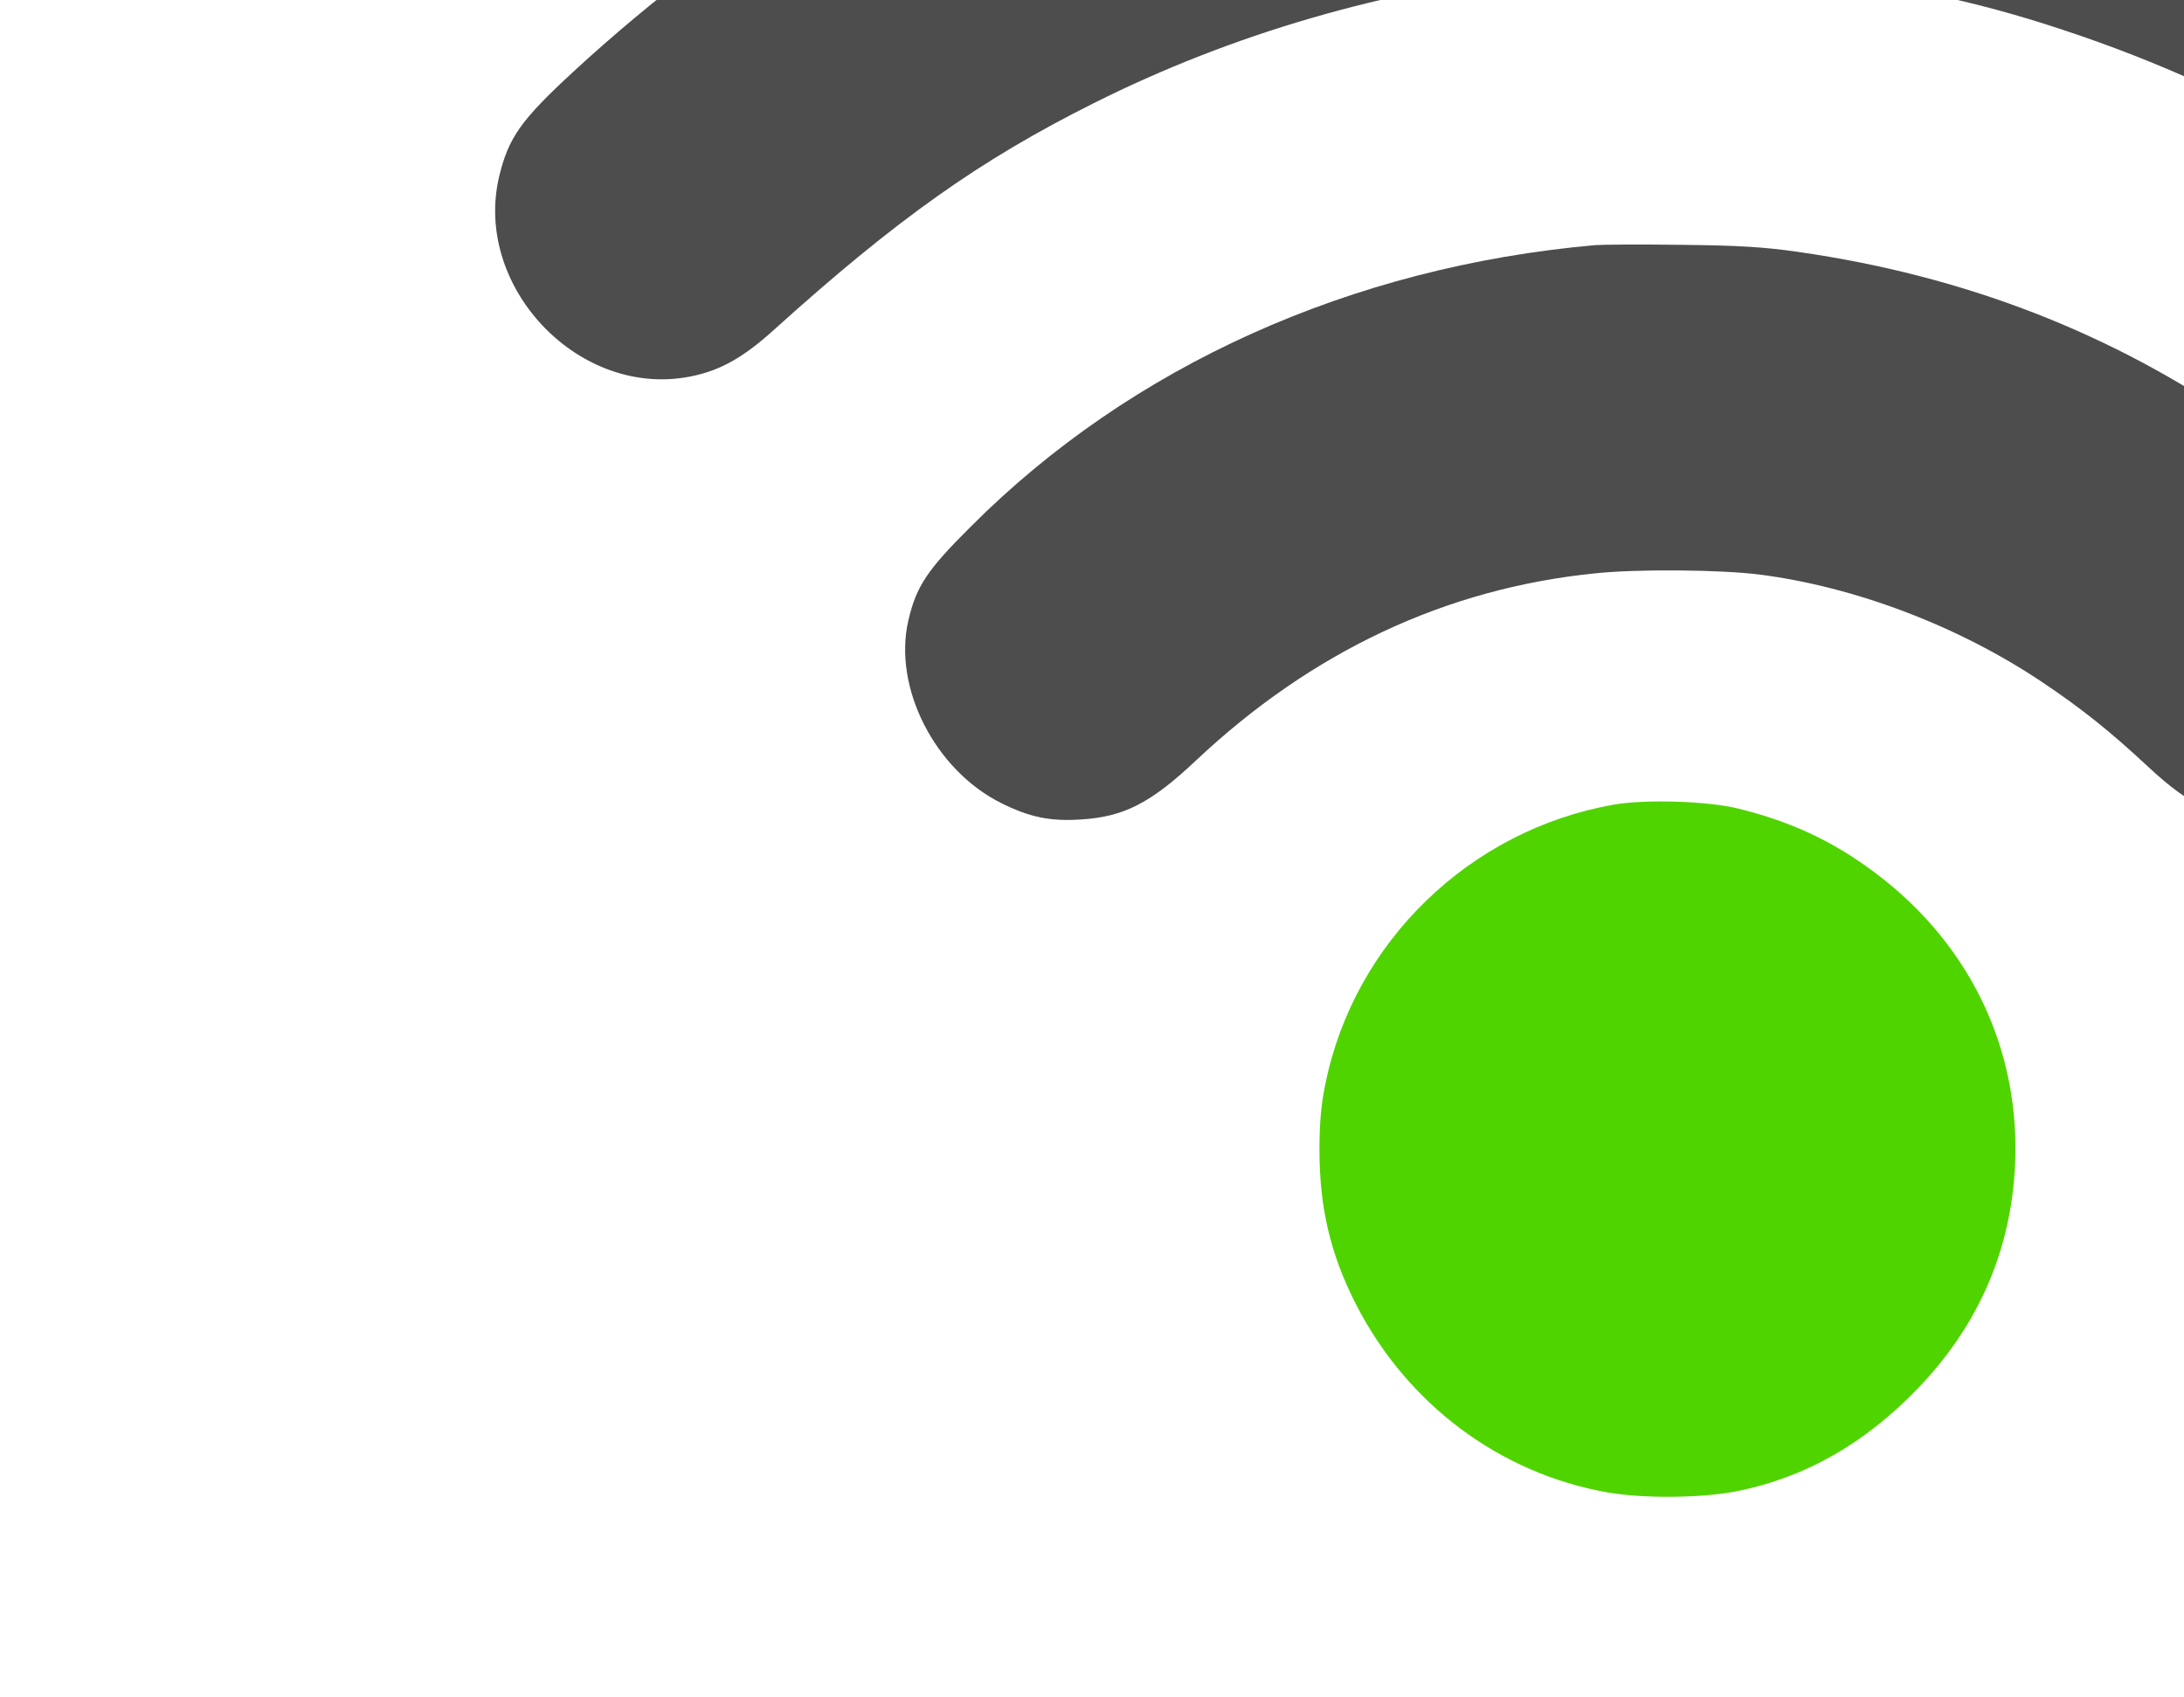 <?xml version="1.0" encoding="UTF-8"?>
<svg width="22.778mm" height="17.705mm" version="1.0" viewBox="0 0 64.568 50.187" xmlns="http://www.w3.org/2000/svg" xmlns:cc="http://creativecommons.org/ns#" xmlns:dc="http://purl.org/dc/elements/1.1/" xmlns:rdf="http://www.w3.org/1999/02/22-rdf-syntax-ns#">
<g transform="matrix(8.404 0 0 8.404 -359.56 -328.92)" stroke-linecap="square">
<g transform="translate(-.002 .016)" stroke="#4d4d4d">
<g transform="matrix(.001 0 0 -.001 42.248 46.469)" stroke="none">
<path d="m5895 10709c-361-22-616-57-1051-144-337-68-426-92-849-232-486-160-713-252-1064-427-619-310-1190-697-1701-1152-222-198-293-274-334-354-46-92-60-164-53-275 9-156 65-275 181-390 160-159 375-212 570-141 98 35 144 67 283 193 335 307 634 539 978 757 494 314 922 514 1520 709 553 181 859 242 1550 309 178 17 899 17 1065 0 306-32 707-106 1095-204 361-90 773-236 1090-387 703-333 1234-691 1778-1197 123-115 204-164 313-190 88-21 215-14 301 16 179 62 331 225 378 406 20 78 20 254-1 325-30 102-79 161-324 384-854 777-1842 1337-2959 1676-206 62-643 170-821 203-157 29-632 89-870 111-179 16-834 19-1075 4z" fill="#4d4d4d"/>
<path d="m5990 8594c-221-17-338-34-625-90-401-79-611-135-895-239-707-258-1353-653-1916-1172-184-170-227-231-260-369-89-380 267-766 652-706 114 18 200 64 314 167 432 390 725 598 1127 799 485 243 1020 399 1588 462 203 23 623 23 835 0 388-41 675-101 990-206 661-219 1226-558 1741-1045 136-128 244-175 406-175 157 0 275 52 399 175 183 181 231 421 129 641-32 70-51 94-168 209-478 473-1131 892-1807 1160-792 314-1685 453-2510 389z" fill="#4d4d4d"/>
<path d="m6150 6484c-858-76-1632-425-2195-989-155-154-193-211-221-331-55-235 92-526 326-643 100-50 172-65 280-58 151 9 246 57 405 207 409 385 880 606 1404 659 150 16 441 13 578-4 337-43 700-181 993-377 139-93 241-174 379-303 147-136 234-175 396-175 166 0 272 46 401 175 99 99 151 187 173 293 25 119 6 263-49 373-54 108-323 356-585 539-462 323-984 526-1570 610-117 17-208 23-410 25-143 2-280 1-305-1z" fill="#4d4d4d"/>
<path d="m6214 4515c-505-89-912-483-1013-982-15-71-21-139-21-231 0-204 38-367 128-544 180-352 506-596 886-663 129-22 334-20 458 5 239 49 446 167 633 361 199 207 312 450 338 727 40 432-140 829-493 1091-146 109-293 177-475 222-107 27-330 34-441 14z" fill="#50d400"/>
</g>
</g>
</g>
</svg>

